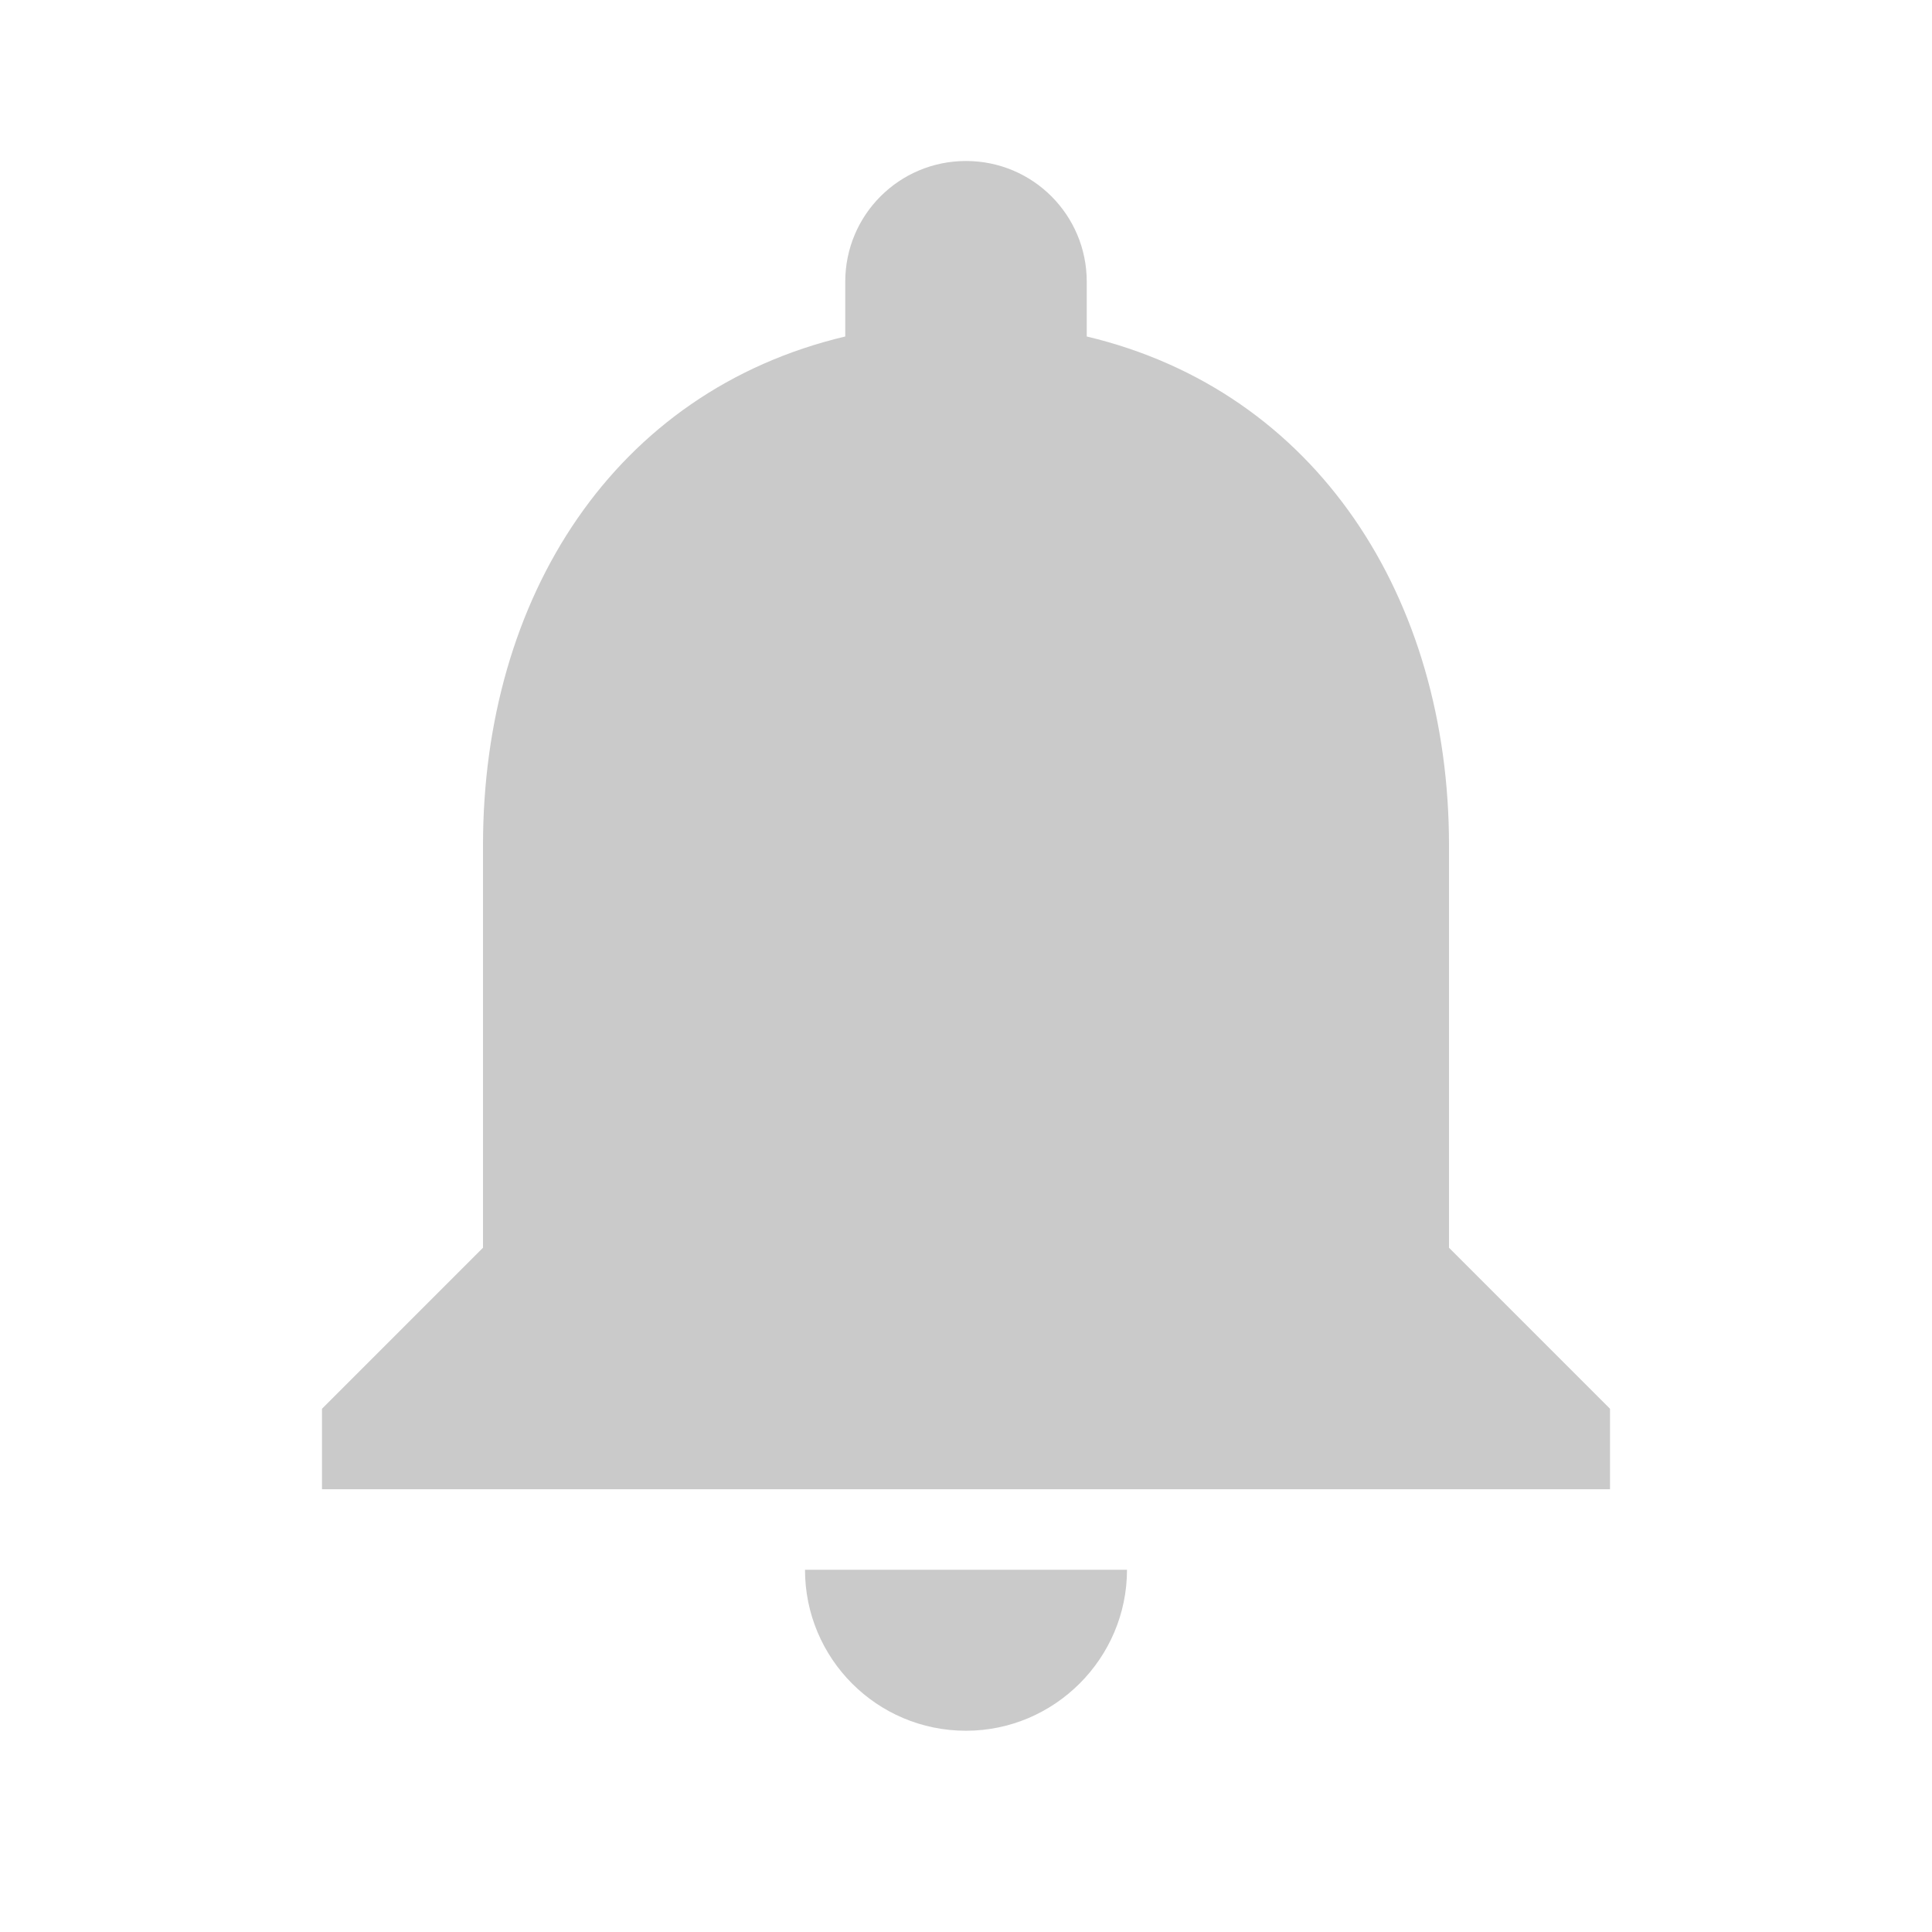 <svg width="24" height="24" viewBox="0 0 24 24" fill="none" xmlns="http://www.w3.org/2000/svg">
<path fill-rule="evenodd" clip-rule="evenodd" d="M18 10.5V15.5L20 17.5V18.5H4V17.5L6 15.5V10.5C6 7.42 7.63 4.86 10.5 4.18V3.5C10.5 2.67 11.17 2 12 2C12.83 2 13.5 2.67 13.5 3.5V4.18C16.36 4.86 18 7.43 18 10.5ZM14 19.5C14 20.6 13.1 21.5 12 21.5C10.89 21.5 10 20.6 10 19.5H14Z" fill="#CACACA"/>
</svg>
